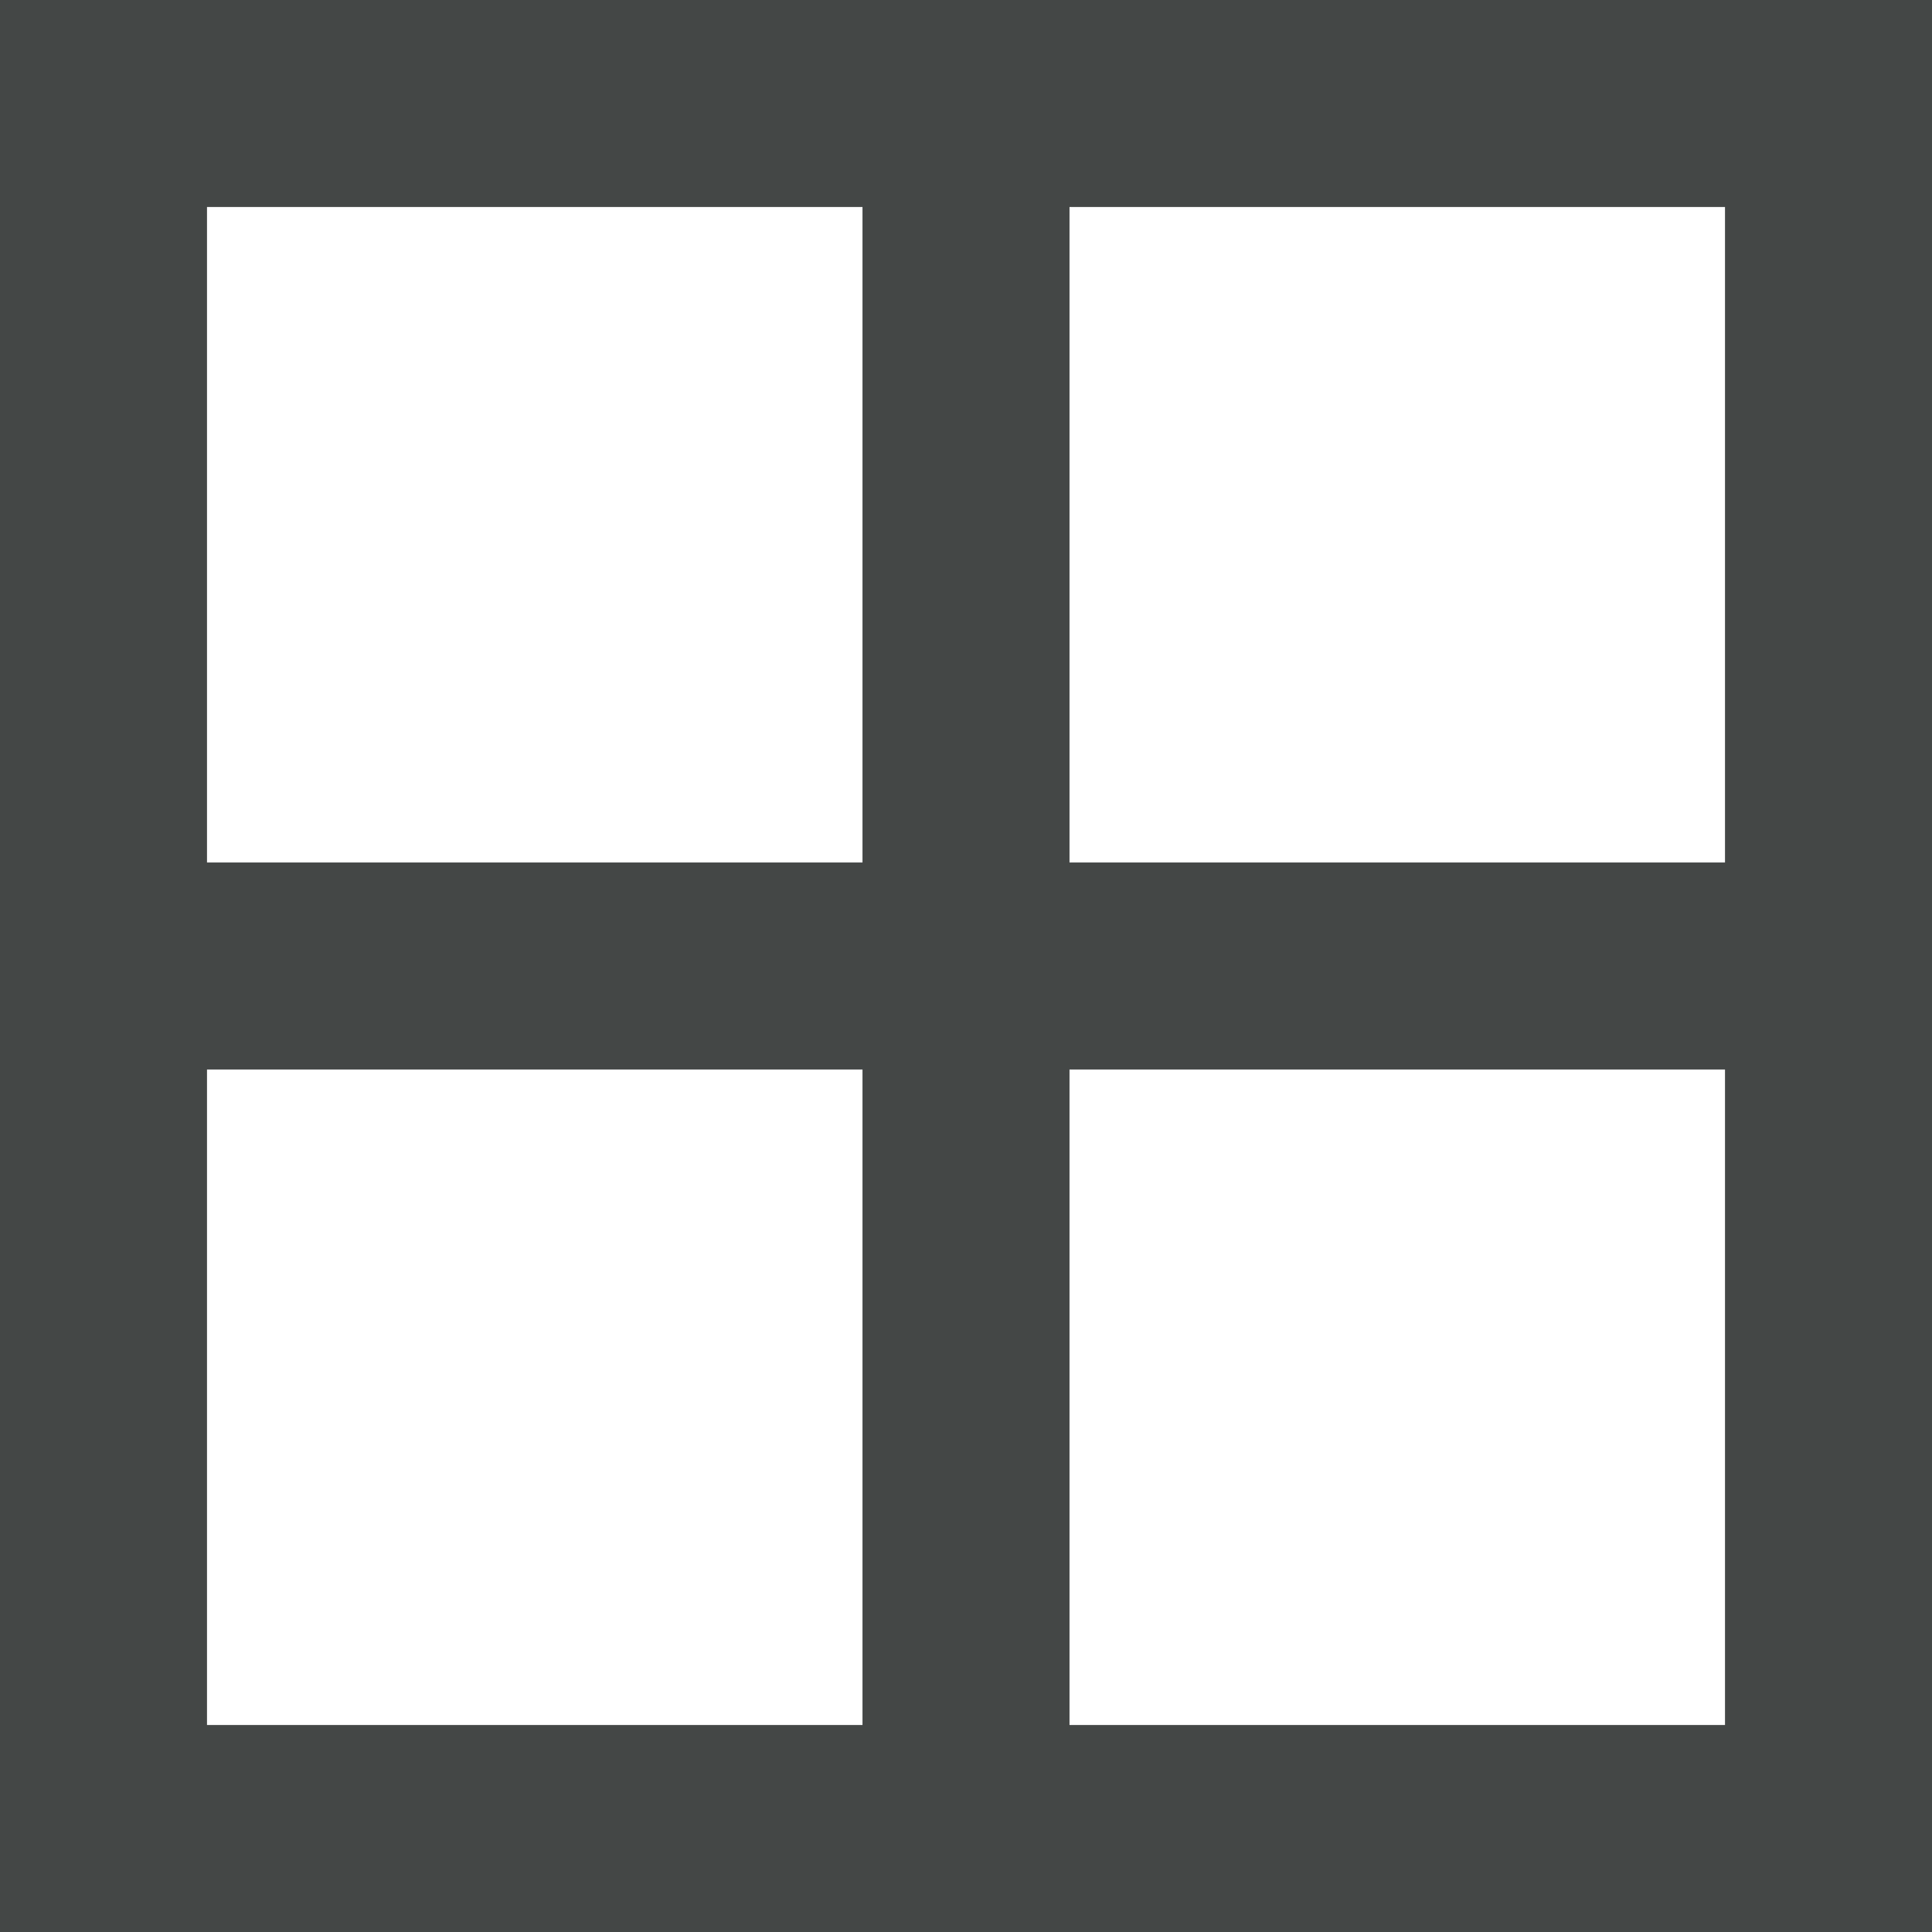<svg width="14" height="14" viewBox="0 0 14 14" fill="none" xmlns="http://www.w3.org/2000/svg">
<path d="M0 14V0H14V14H0ZM12.5 12.5V7.75H7.75V12.5H12.5ZM12.5 1.5H7.75V6.25H12.5V1.5ZM1.5 1.5V6.25H6.25V1.5H1.5ZM1.5 12.5H6.25V7.75H1.5V12.5Z" fill="#444746"/>
</svg>
